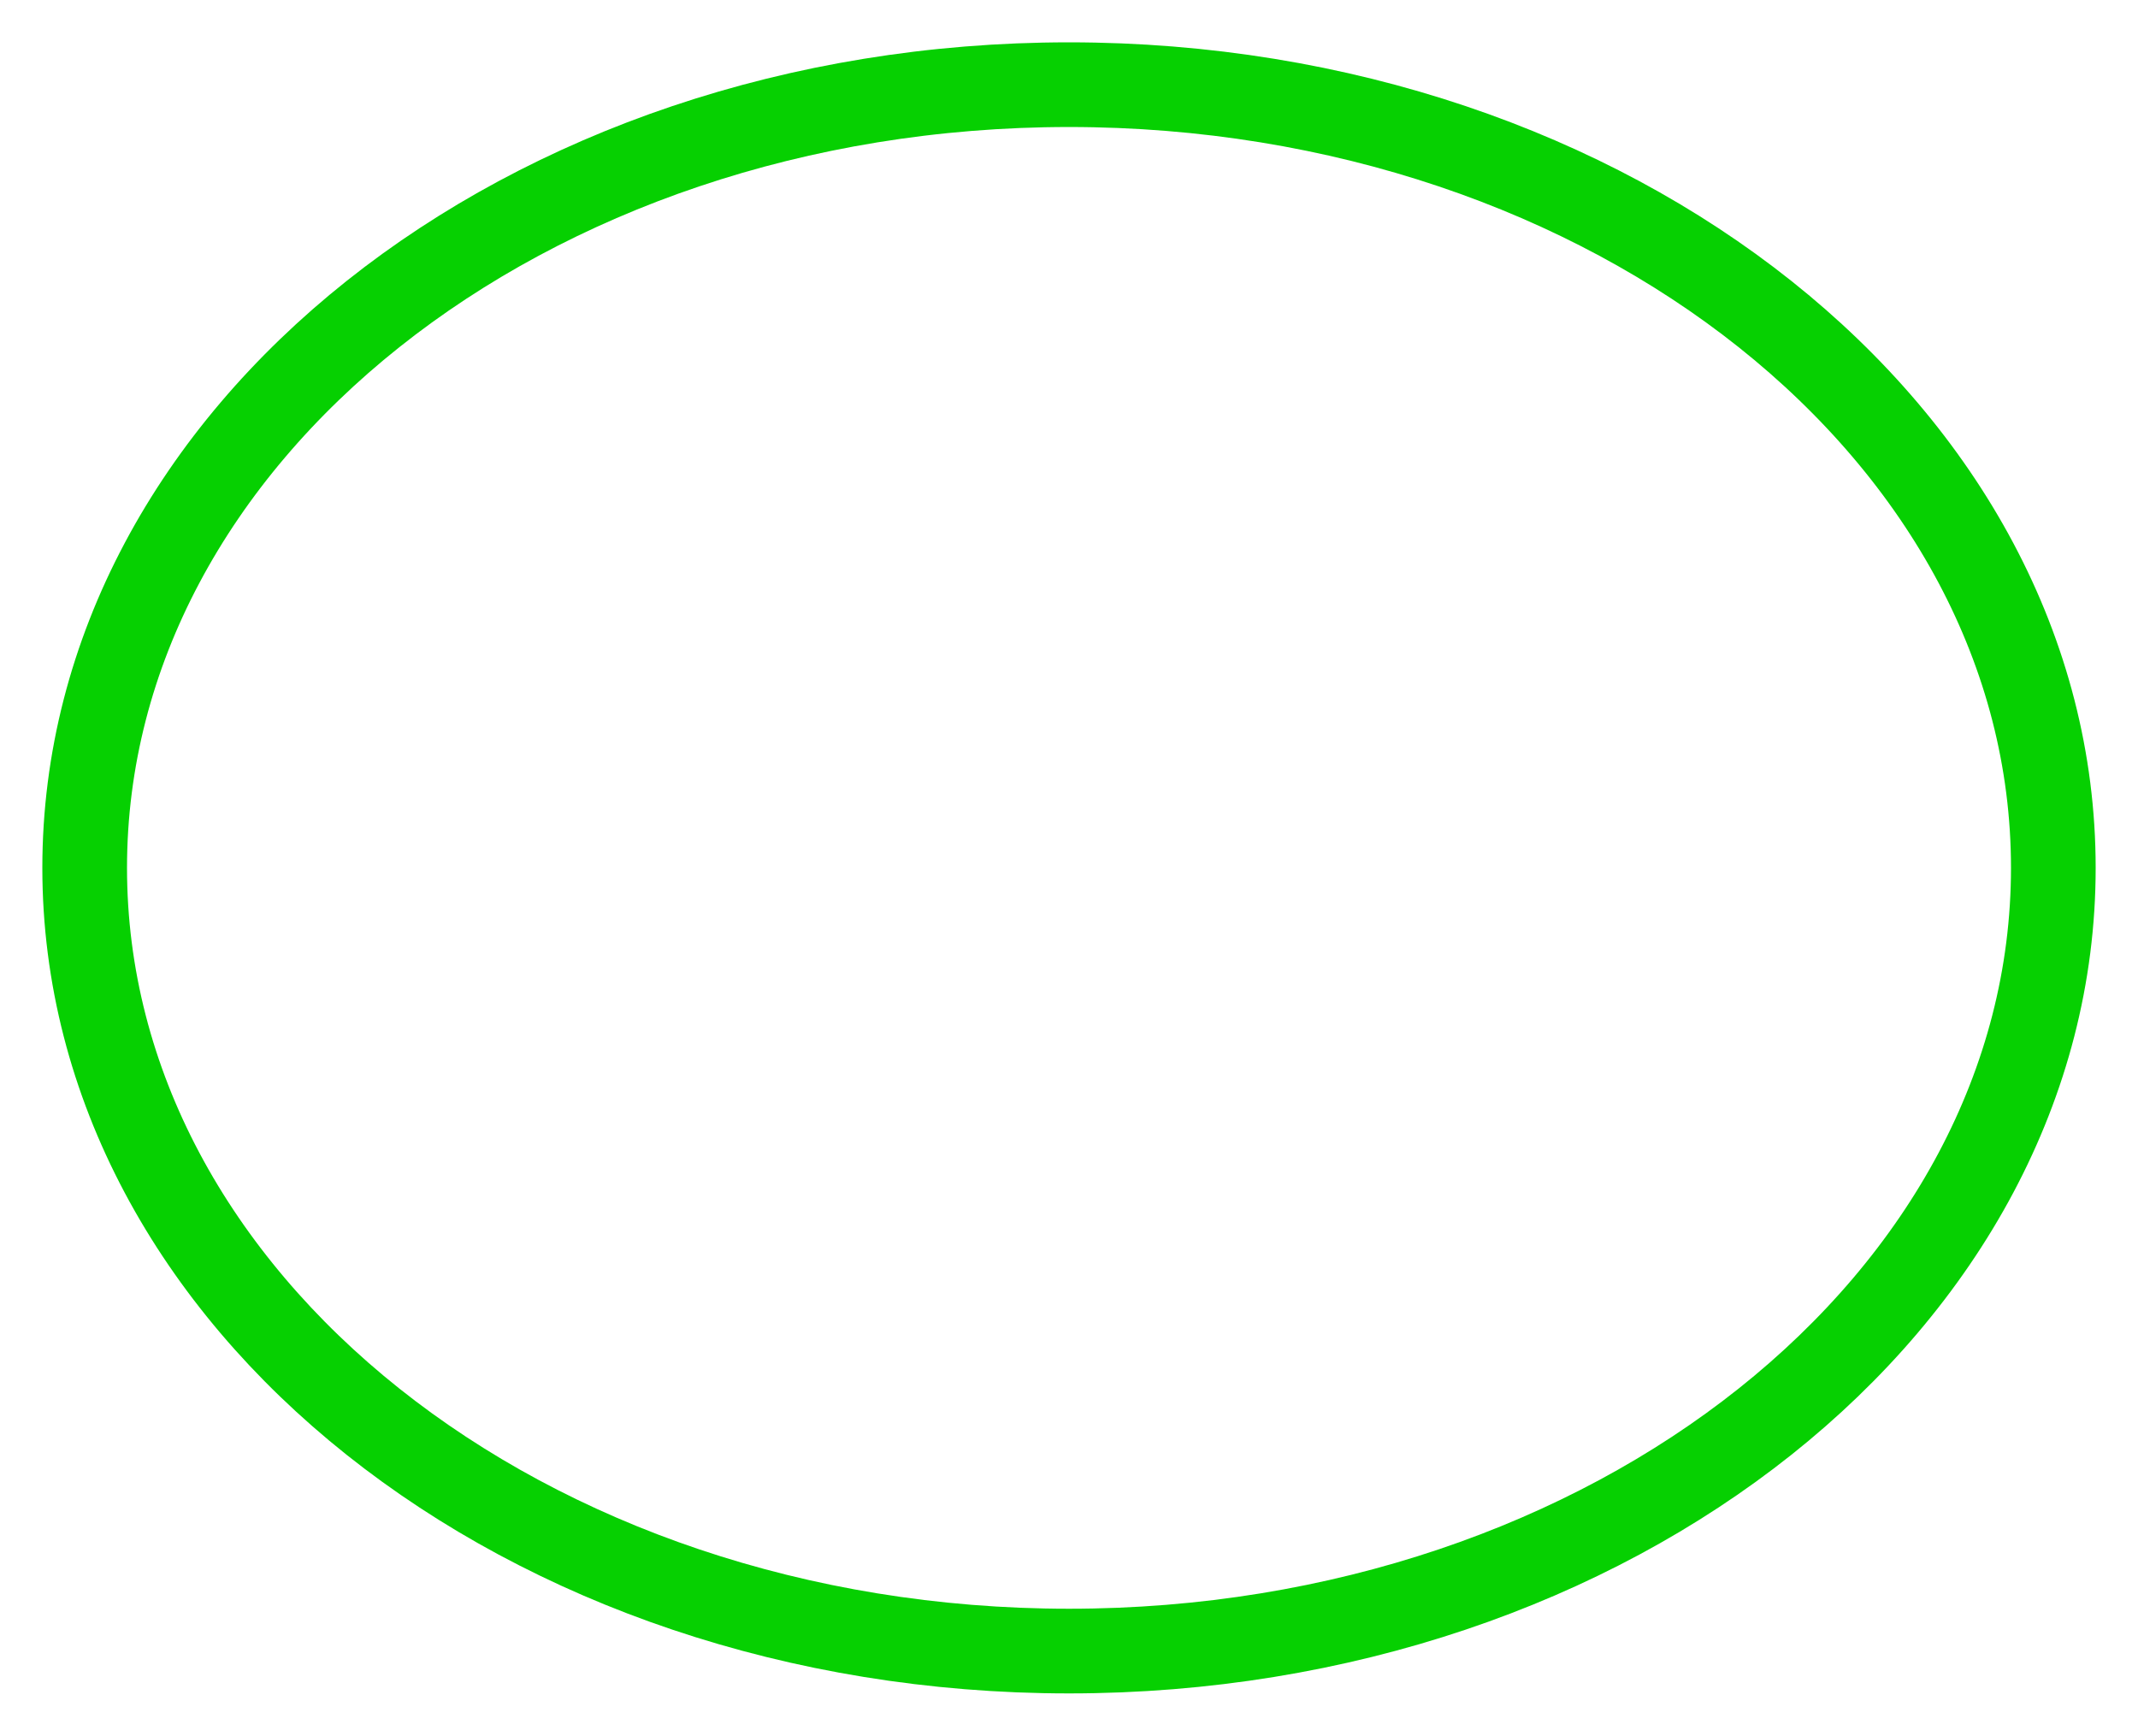 <svg width="202" height="164" viewBox="0 0 202 164" fill="none" xmlns="http://www.w3.org/2000/svg">
<path d="M101 156C152.362 156 194 122.869 194 82C194 41.131 152.362 8 101 8C49.638 8 8 41.131 8 82C8 122.869 49.638 156 101 156Z" stroke="#06D001" stroke-width="8" stroke-miterlimit="10"/>
</svg>
